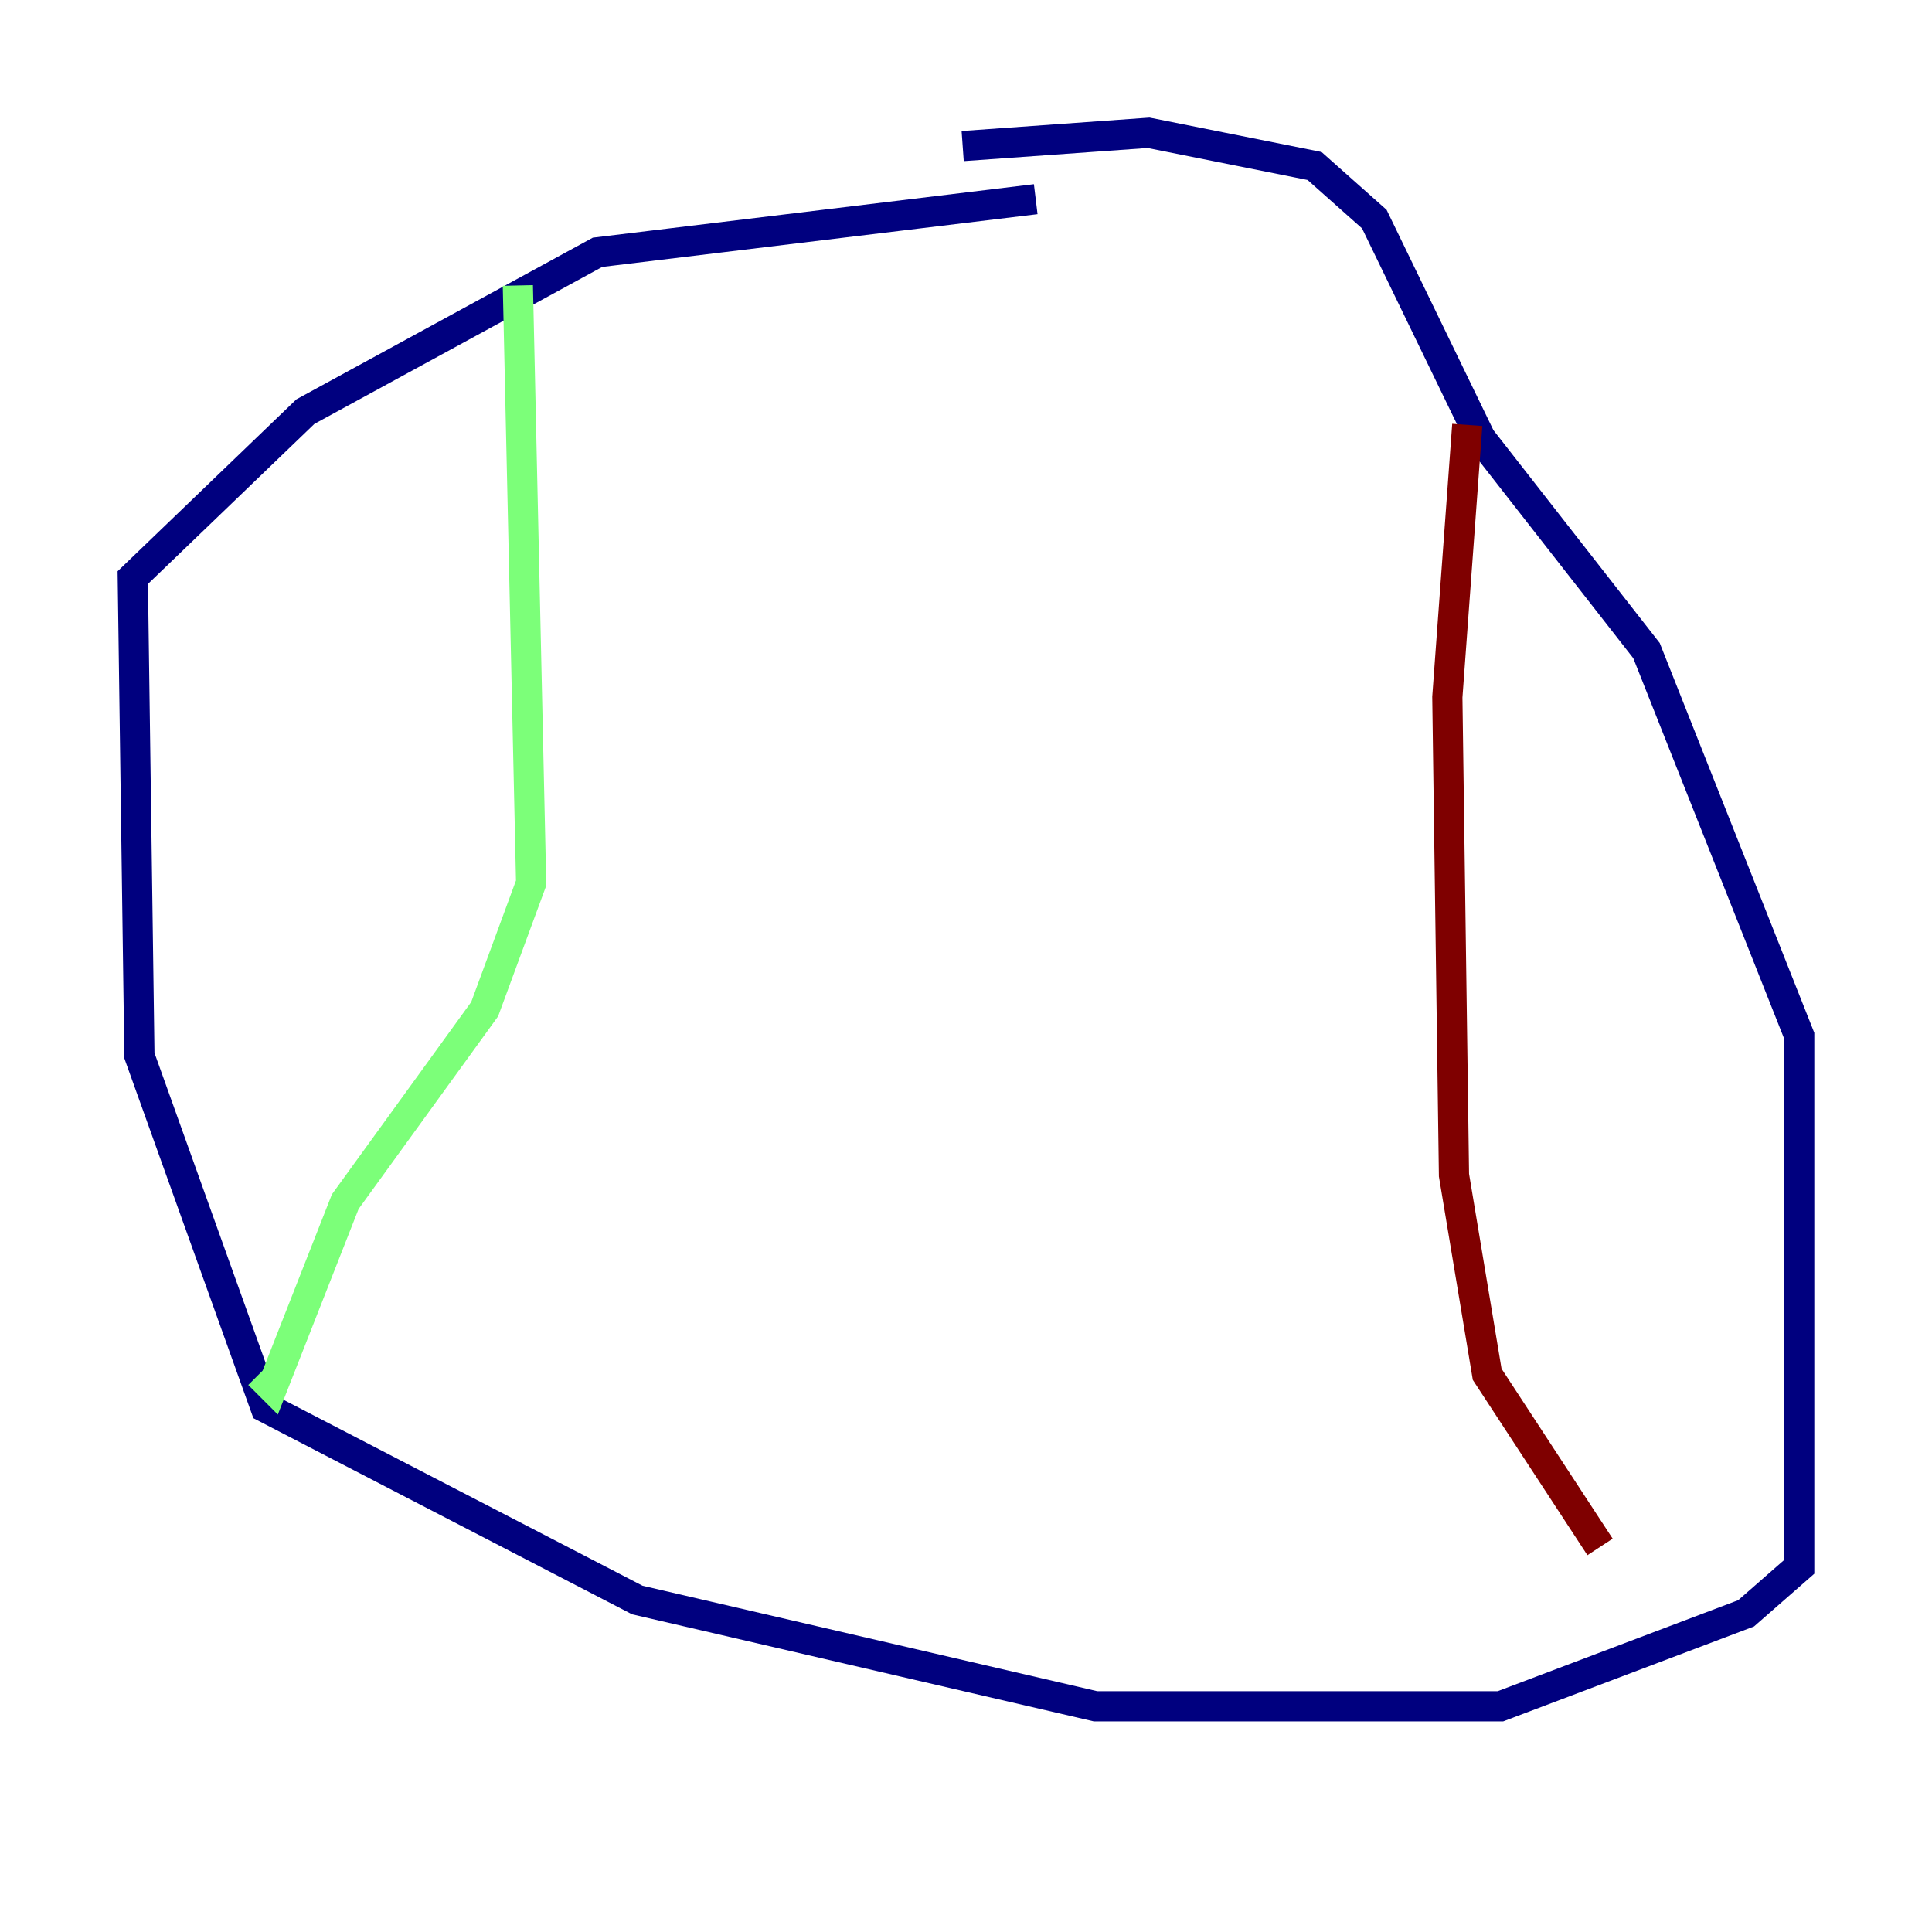 <?xml version="1.0" encoding="utf-8" ?>
<svg baseProfile="tiny" height="128" version="1.2" viewBox="0,0,128,128" width="128" xmlns="http://www.w3.org/2000/svg" xmlns:ev="http://www.w3.org/2001/xml-events" xmlns:xlink="http://www.w3.org/1999/xlink"><defs /><polyline fill="none" points="68.619,13.196 39.588,16.715 20.234,27.271 8.797,38.268 9.237,69.938 17.595,93.251 42.227,106.007 72.577,113.045 99.409,113.045 115.684,106.887 119.203,103.808 119.203,68.619 109.086,43.106 98.089,29.031 91.052,14.515 87.093,10.997 76.096,8.797 63.78,9.677" stroke="#00007f" stroke-width="2" /><polyline fill="none" points="34.309,18.914 35.189,58.502 32.11,66.859 22.873,79.615 18.034,91.931 17.155,91.052" stroke="#7cff79" stroke-width="2" /><polyline fill="none" points="97.21,28.151 95.89,46.186 96.33,77.856 98.529,91.052 106.007,102.488" stroke="#7f0000" stroke-width="2" /></svg>